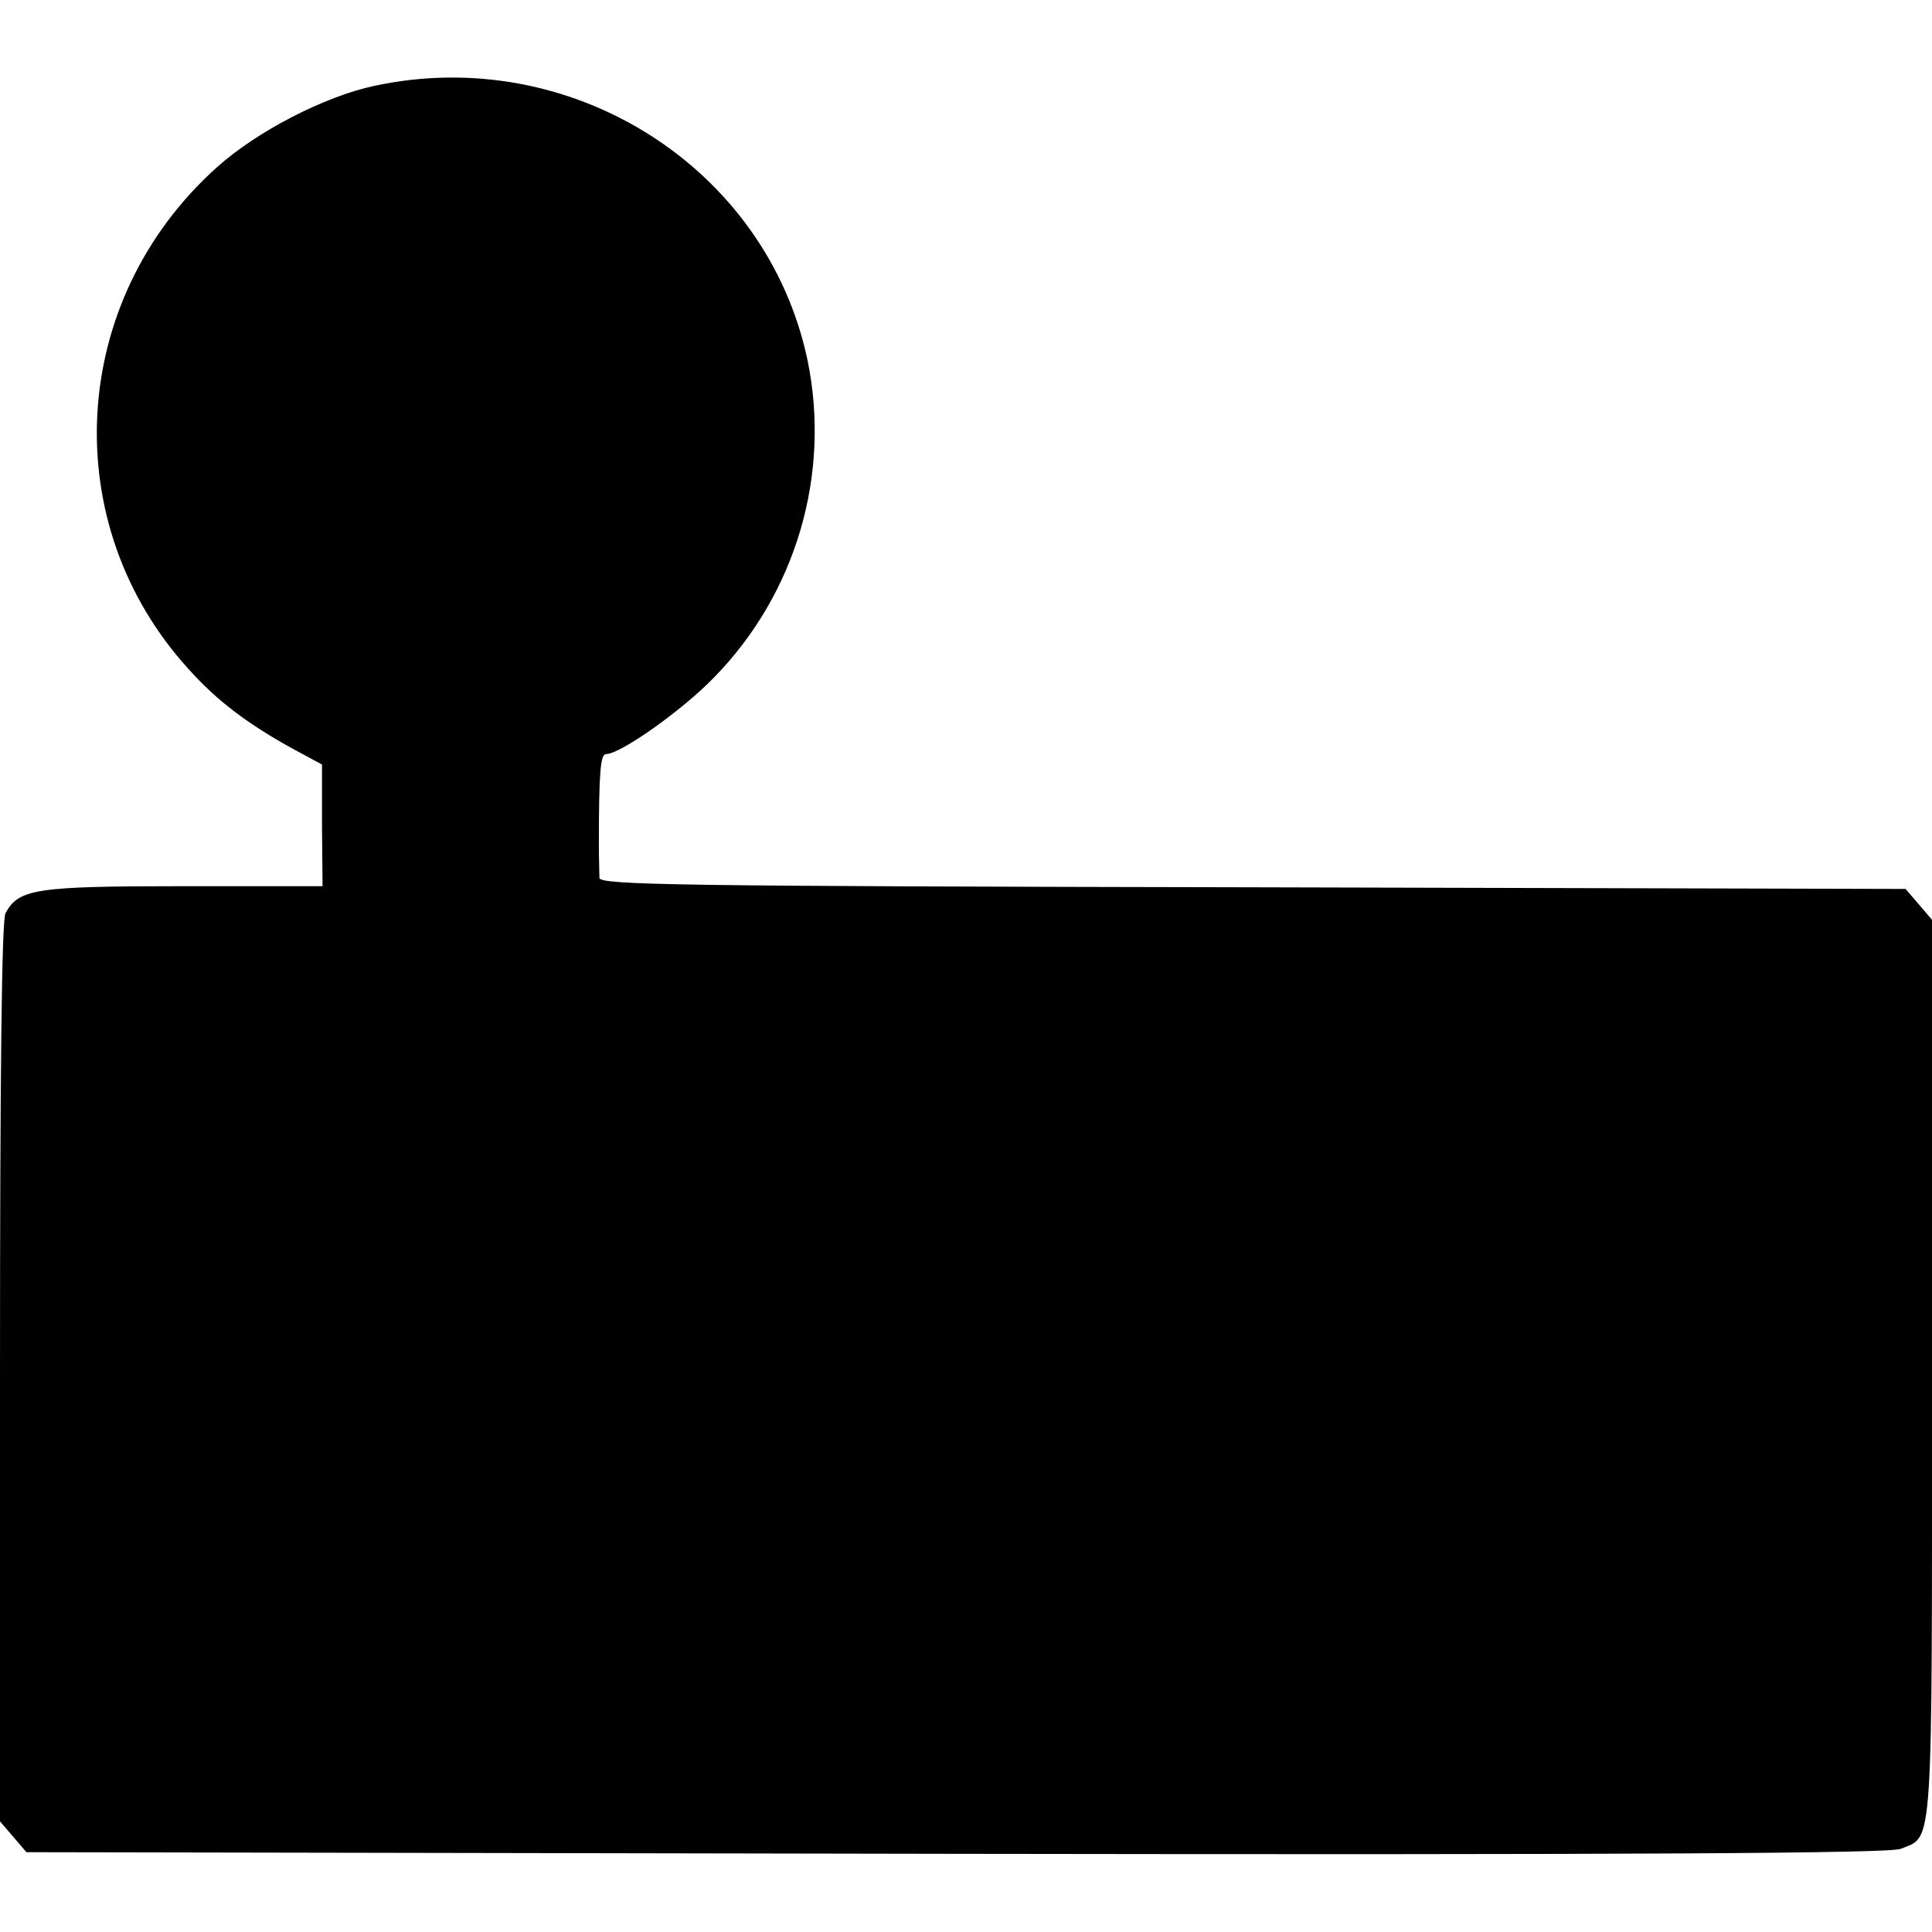 <?xml version="1.0" standalone="no"?>
<!DOCTYPE svg PUBLIC "-//W3C//DTD SVG 20010904//EN"
 "http://www.w3.org/TR/2001/REC-SVG-20010904/DTD/svg10.dtd">
<svg version="1.0" xmlns="http://www.w3.org/2000/svg"
 width="351pt" height="351pt" viewBox="0 0 351 351"
 preserveAspectRatio="xMidYMid meet">
<g transform="translate(0,351) scale(0.1,-0.1)"
fill="#000000" stroke="none">
<path d="M680 3354 c-90 -19 -214 -83 -286 -148 -270 -242 -292 -648 -51 -912
52 -58 108 -100 192 -146 l50 -27 0 -111 1 -110 -254 0 c-268 0 -298 -5 -322
-49 -7 -13 -10 -295 -10 -835 l0 -815 24 -28 24 -28 1689 -3 c1255 -2 1695 1
1716 9 60 25 57 -21 57 871 l0 817 -24 28 -24 28 -1186 3 c-1040 2 -1186 4
-1187 17 0 8 -1 35 -1 60 0 133 3 165 13 165 26 0 138 79 196 139 149 152 213
369 170 577 -74 350 -429 575 -787 498z"/>
</g>
</svg>
